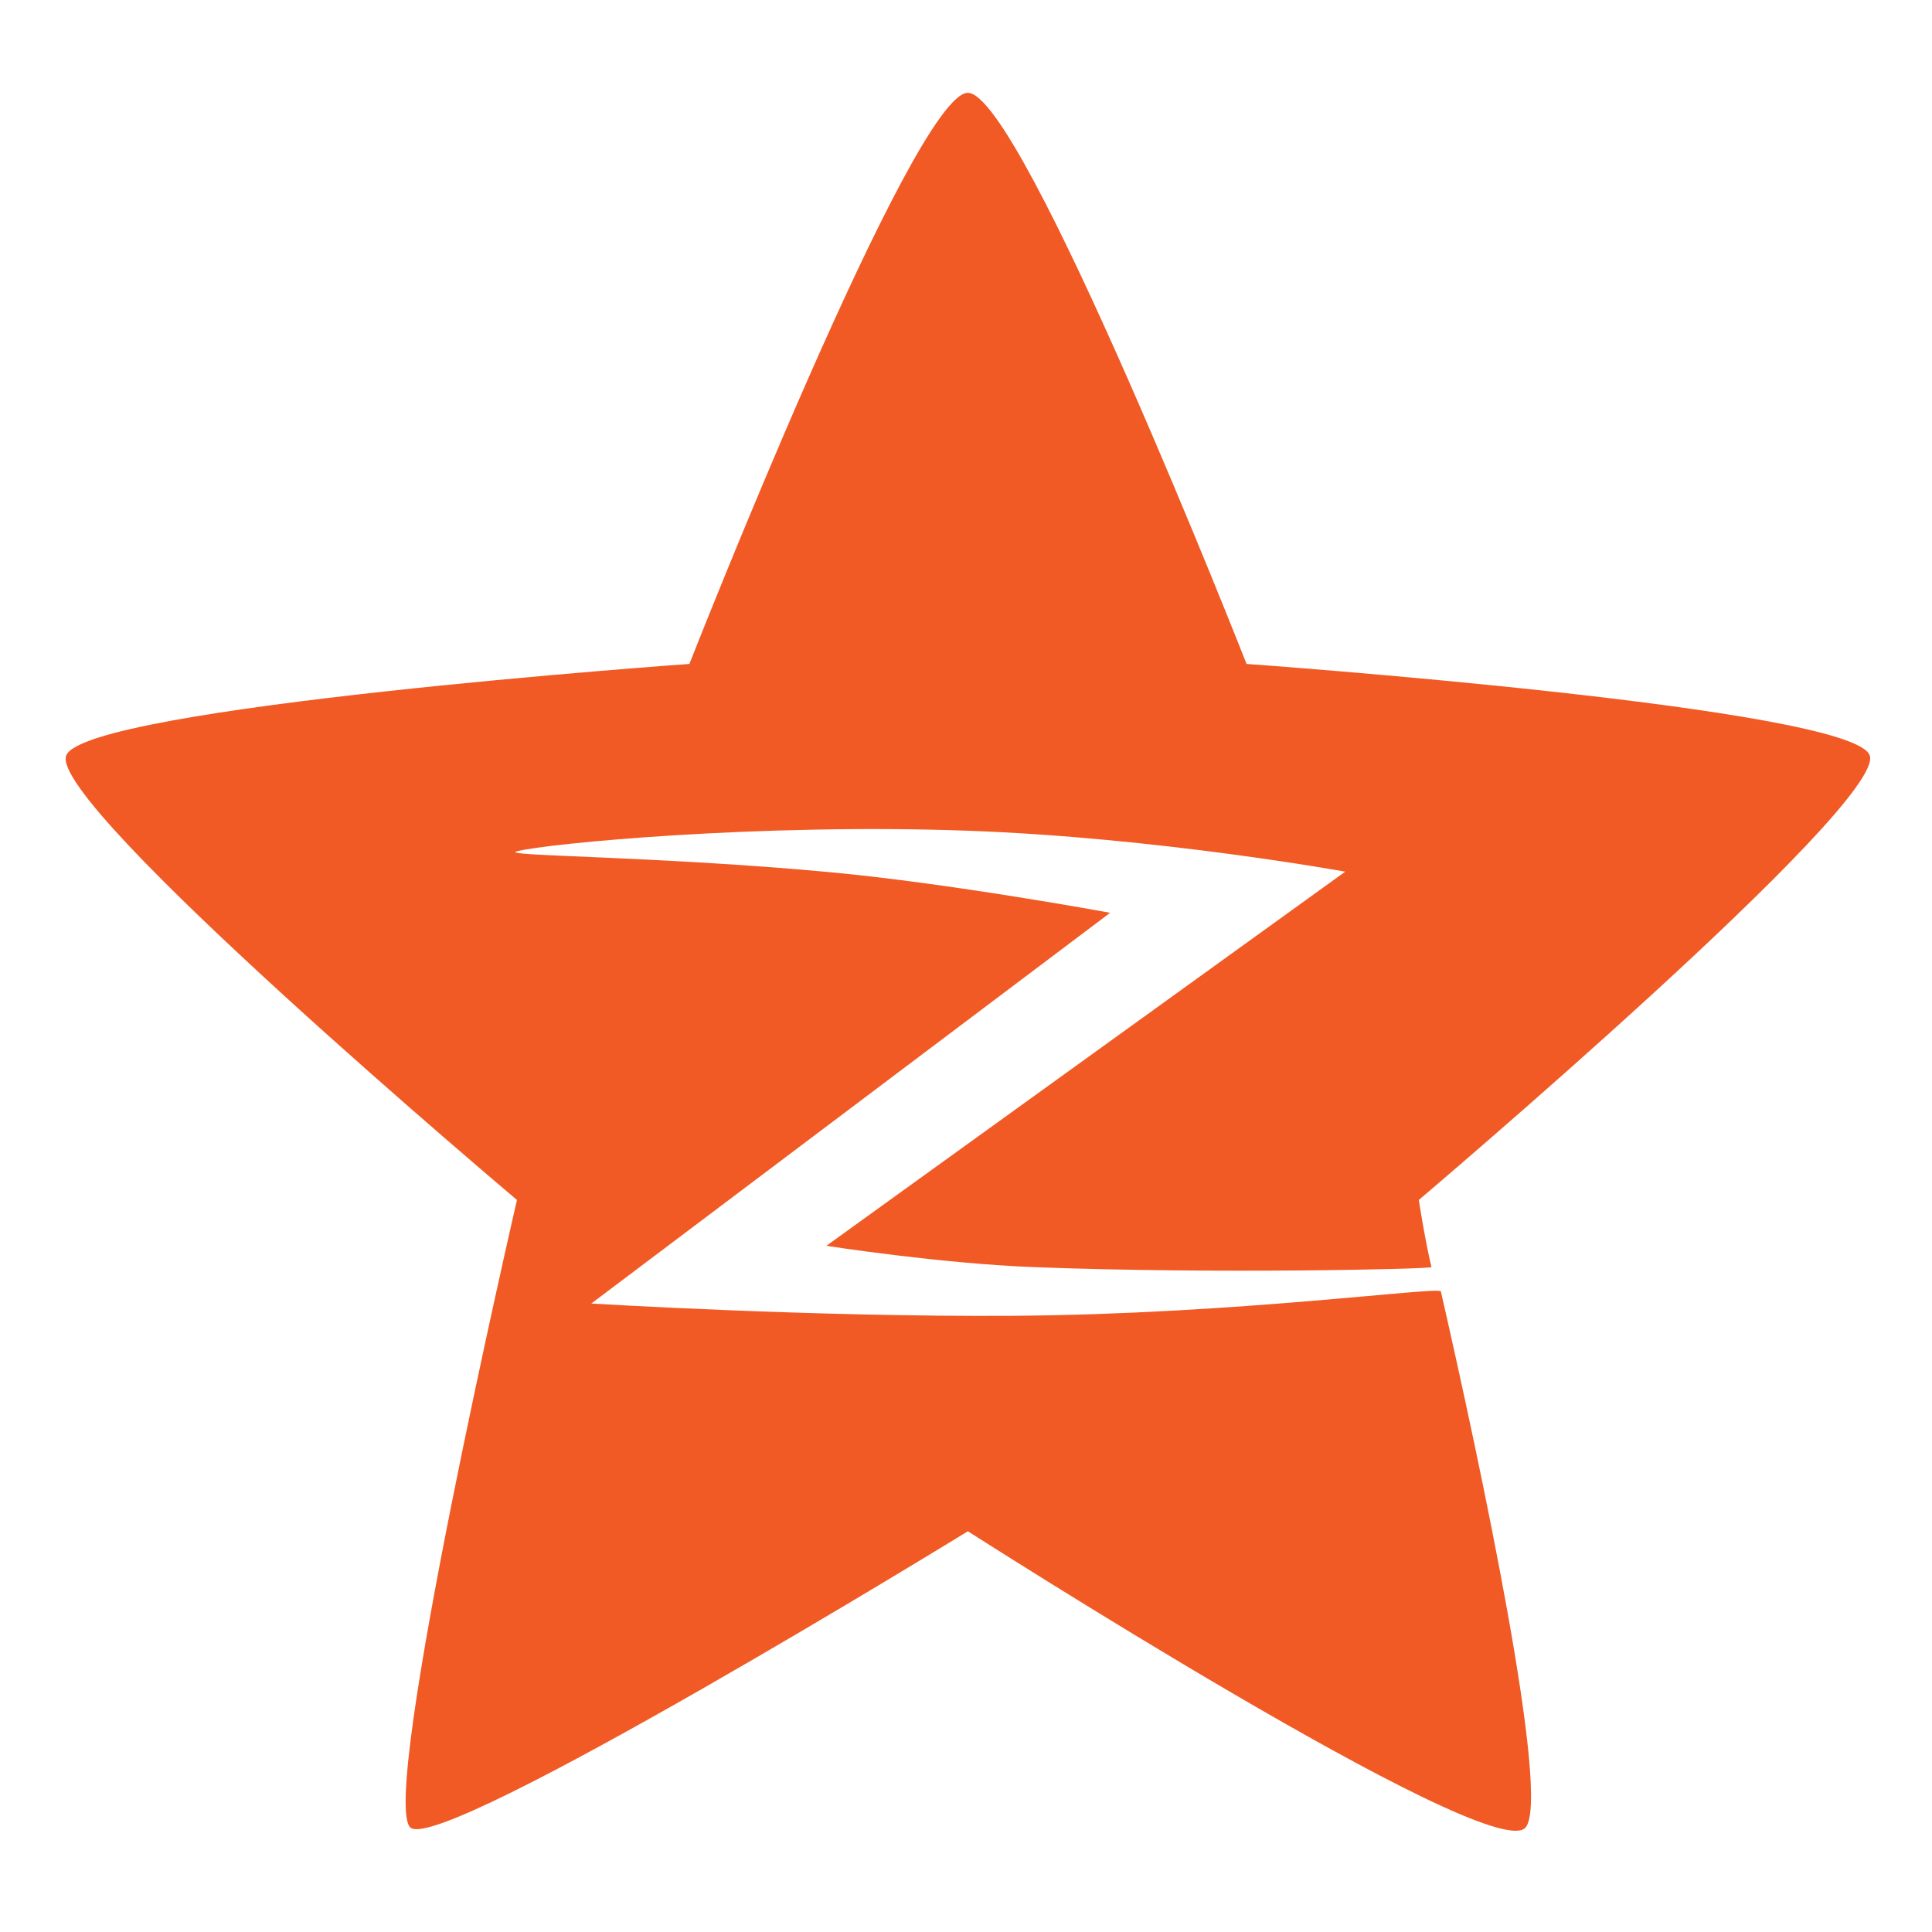 <?xml version="1.0" standalone="no"?><!DOCTYPE svg PUBLIC "-//W3C//DTD SVG 1.1//EN" "http://www.w3.org/Graphics/SVG/1.1/DTD/svg11.dtd"><svg t="1734763475410" class="icon" viewBox="0 0 1024 1024" version="1.1" xmlns="http://www.w3.org/2000/svg" p-id="1454" xmlns:xlink="http://www.w3.org/1999/xlink"><path d="M513 811.6s-278.2 171-295.4 157.1C200.4 954.7 274 636 274 636S24.9 426.1 35.1 400.4c10.2-25.8 330.3-48.5 330.3-48.5S484.2 49.2 513 49.2c28.8 0 147.7 302.7 147.7 302.7s321.4 22.9 330.3 48.5S752 636 752 636s3.1 20.4 6.7 35.6c0.2 1-115.7 3.7-210.7 0-49.9-1.9-110-11.3-110-11.3L713 462s-99.5-18.1-200-21.7c-110.1-4-222.9 6.7-239 10.9-10.1 2.6 71.2 2.4 164 10.9 64.9 5.9 150.4 21.7 150.4 21.7l-275 207.1s117.8 7.2 223.4 6.5c118.9-0.8 226.2-15.8 226.9-12.9 20.7 90.6 58.9 269.7 44.7 284.3C789.1 988.5 513 811.6 513 811.6z" fill="#F15A24" p-id="1455"></path></svg>